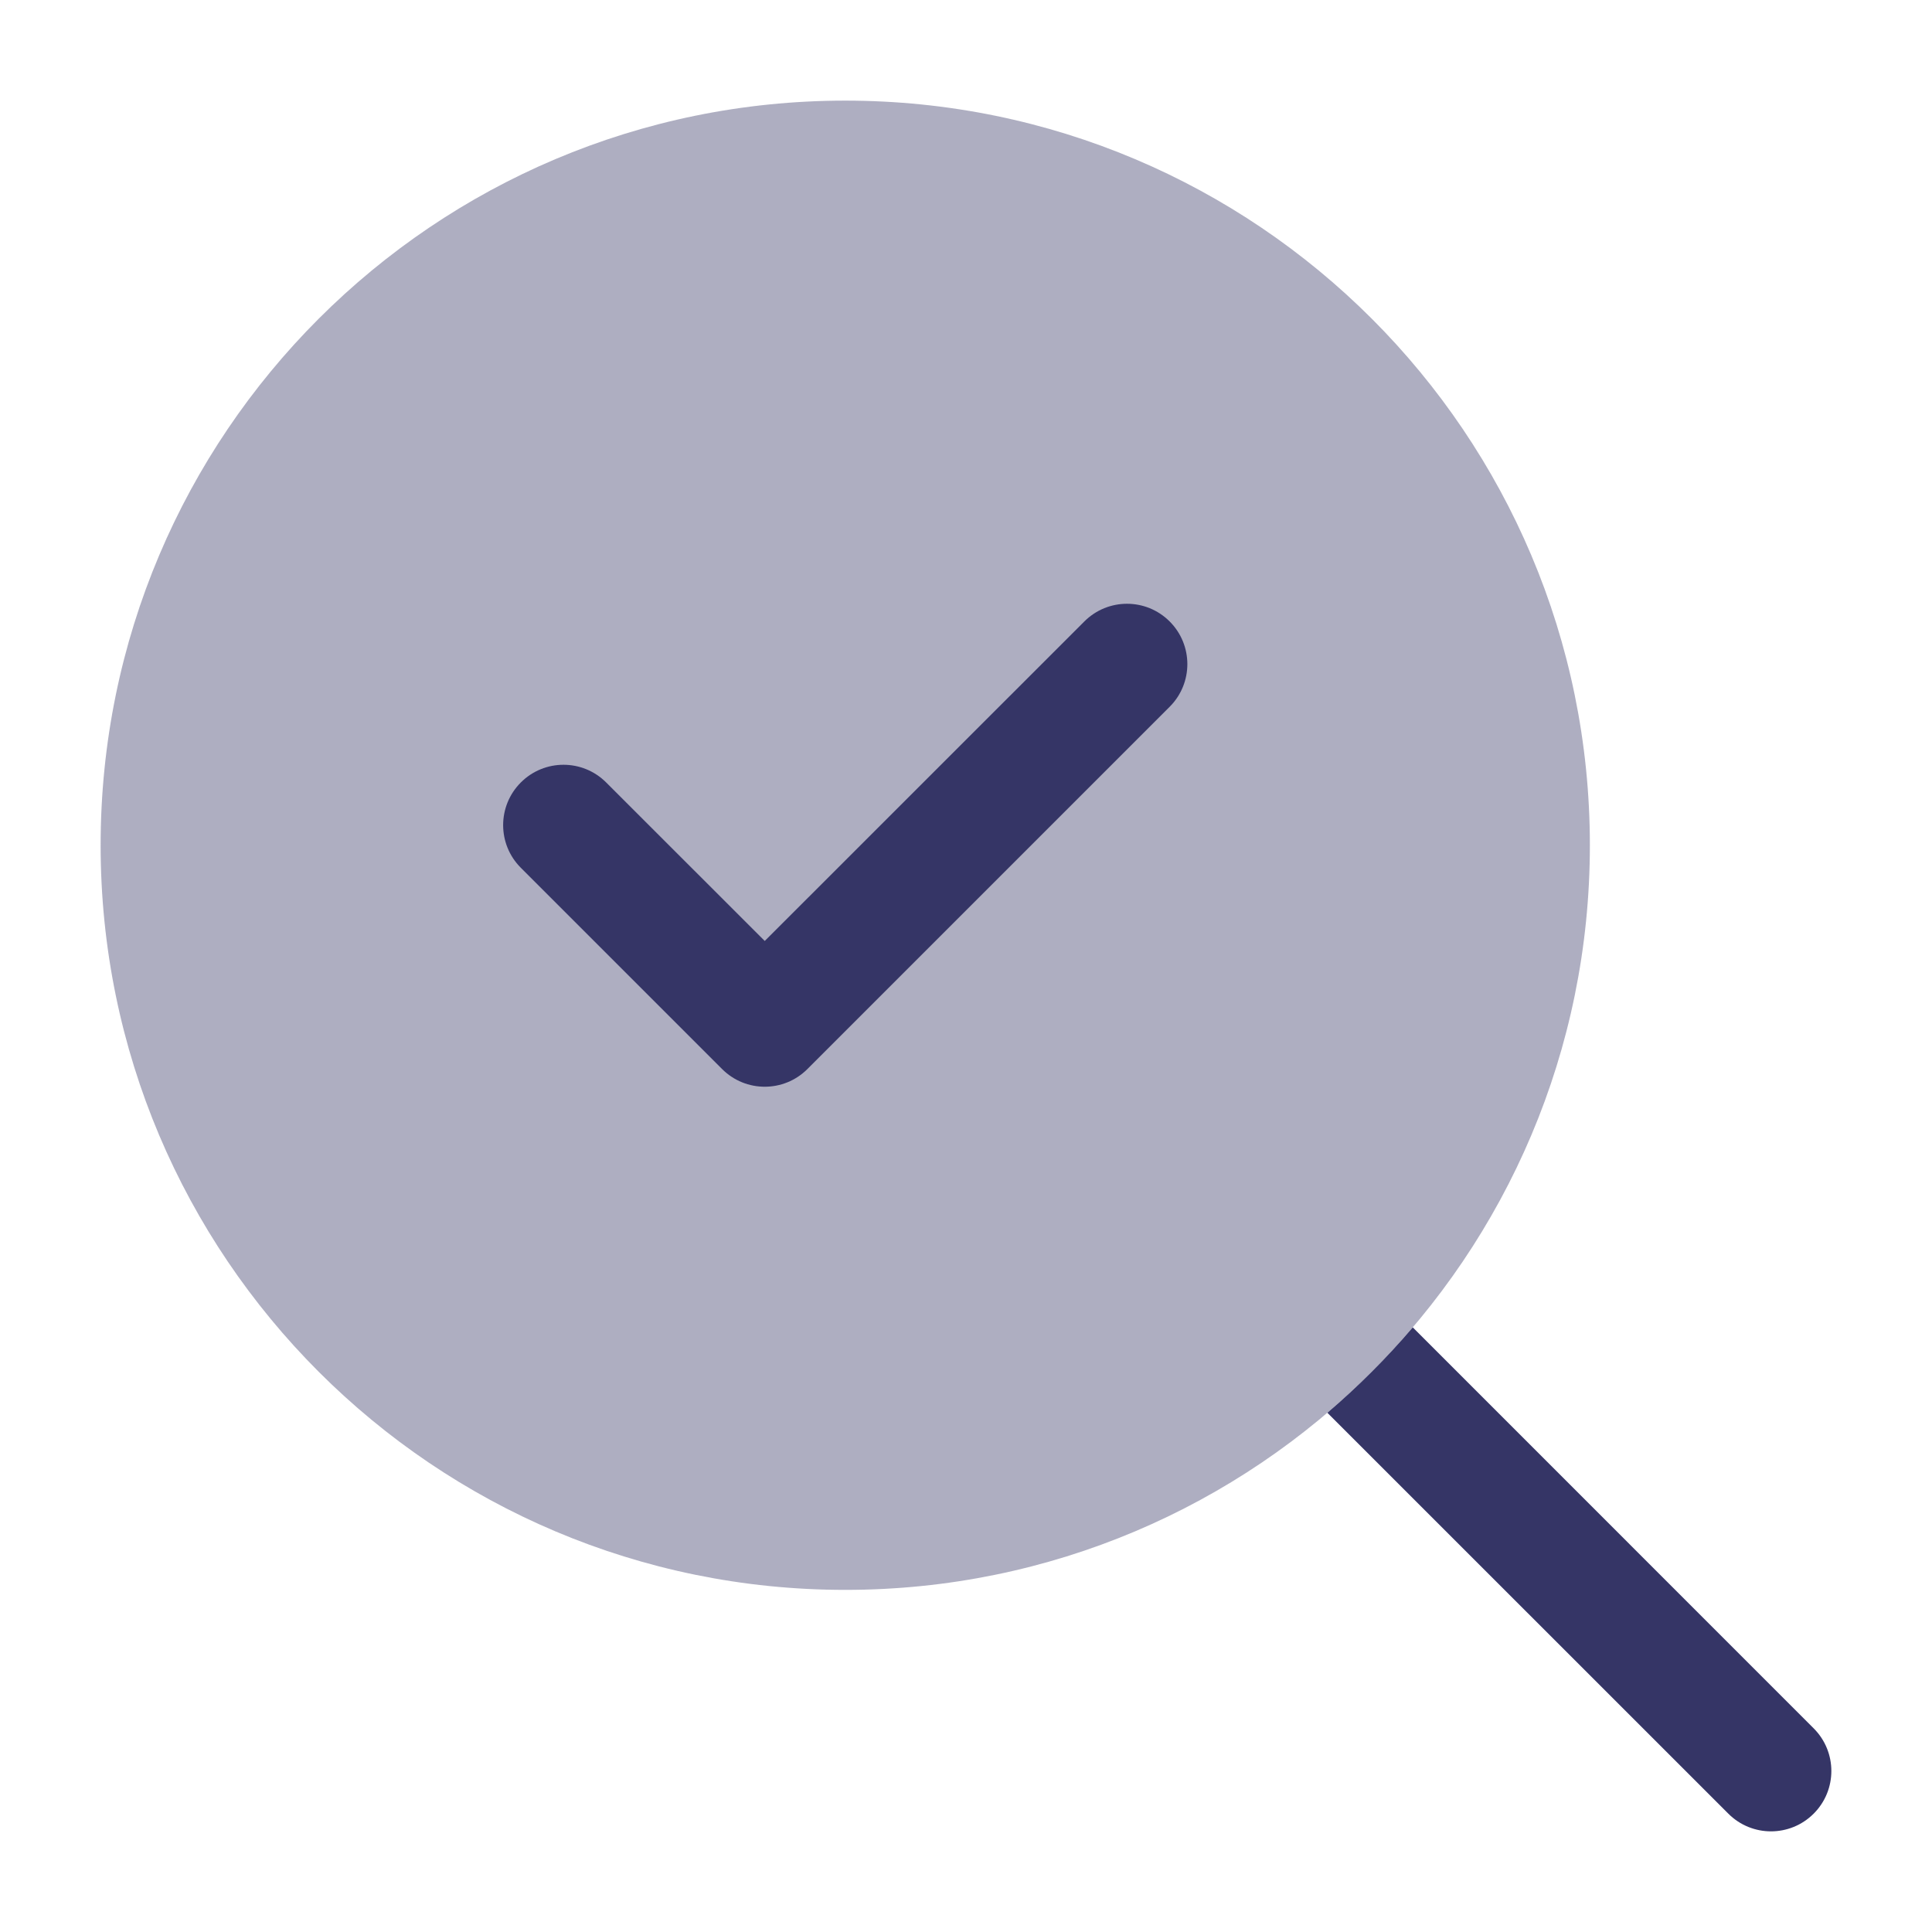 <svg width="24" height="24" viewBox="0 0 24 24" fill="none" xmlns="http://www.w3.org/2000/svg">
<path opacity="0.4" d="M10.5 1.25C5.391 1.25 1.25 5.391 1.25 10.5C1.25 15.609 5.391 19.75 10.5 19.75C15.609 19.75 19.75 15.609 19.75 10.5C19.75 5.391 15.609 1.25 10.5 1.25Z" fill="#353566"/>
<path d="M14.53 8.78C14.823 8.487 14.823 8.013 14.53 7.72C14.237 7.427 13.763 7.427 13.47 7.72L9.5 11.689L7.53 9.72C7.237 9.427 6.763 9.427 6.47 9.72C6.177 10.013 6.177 10.487 6.47 10.78L8.97 13.28C9.263 13.573 9.737 13.573 10.03 13.28L14.53 8.78Z" fill="#353566"/>
<path d="M17.55 16.489C17.225 16.87 16.87 17.225 16.489 17.55L21.47 22.53C21.763 22.823 22.237 22.823 22.53 22.53C22.823 22.237 22.823 21.763 22.53 21.47L17.55 16.489Z" fill="#353566"/>
</svg>
